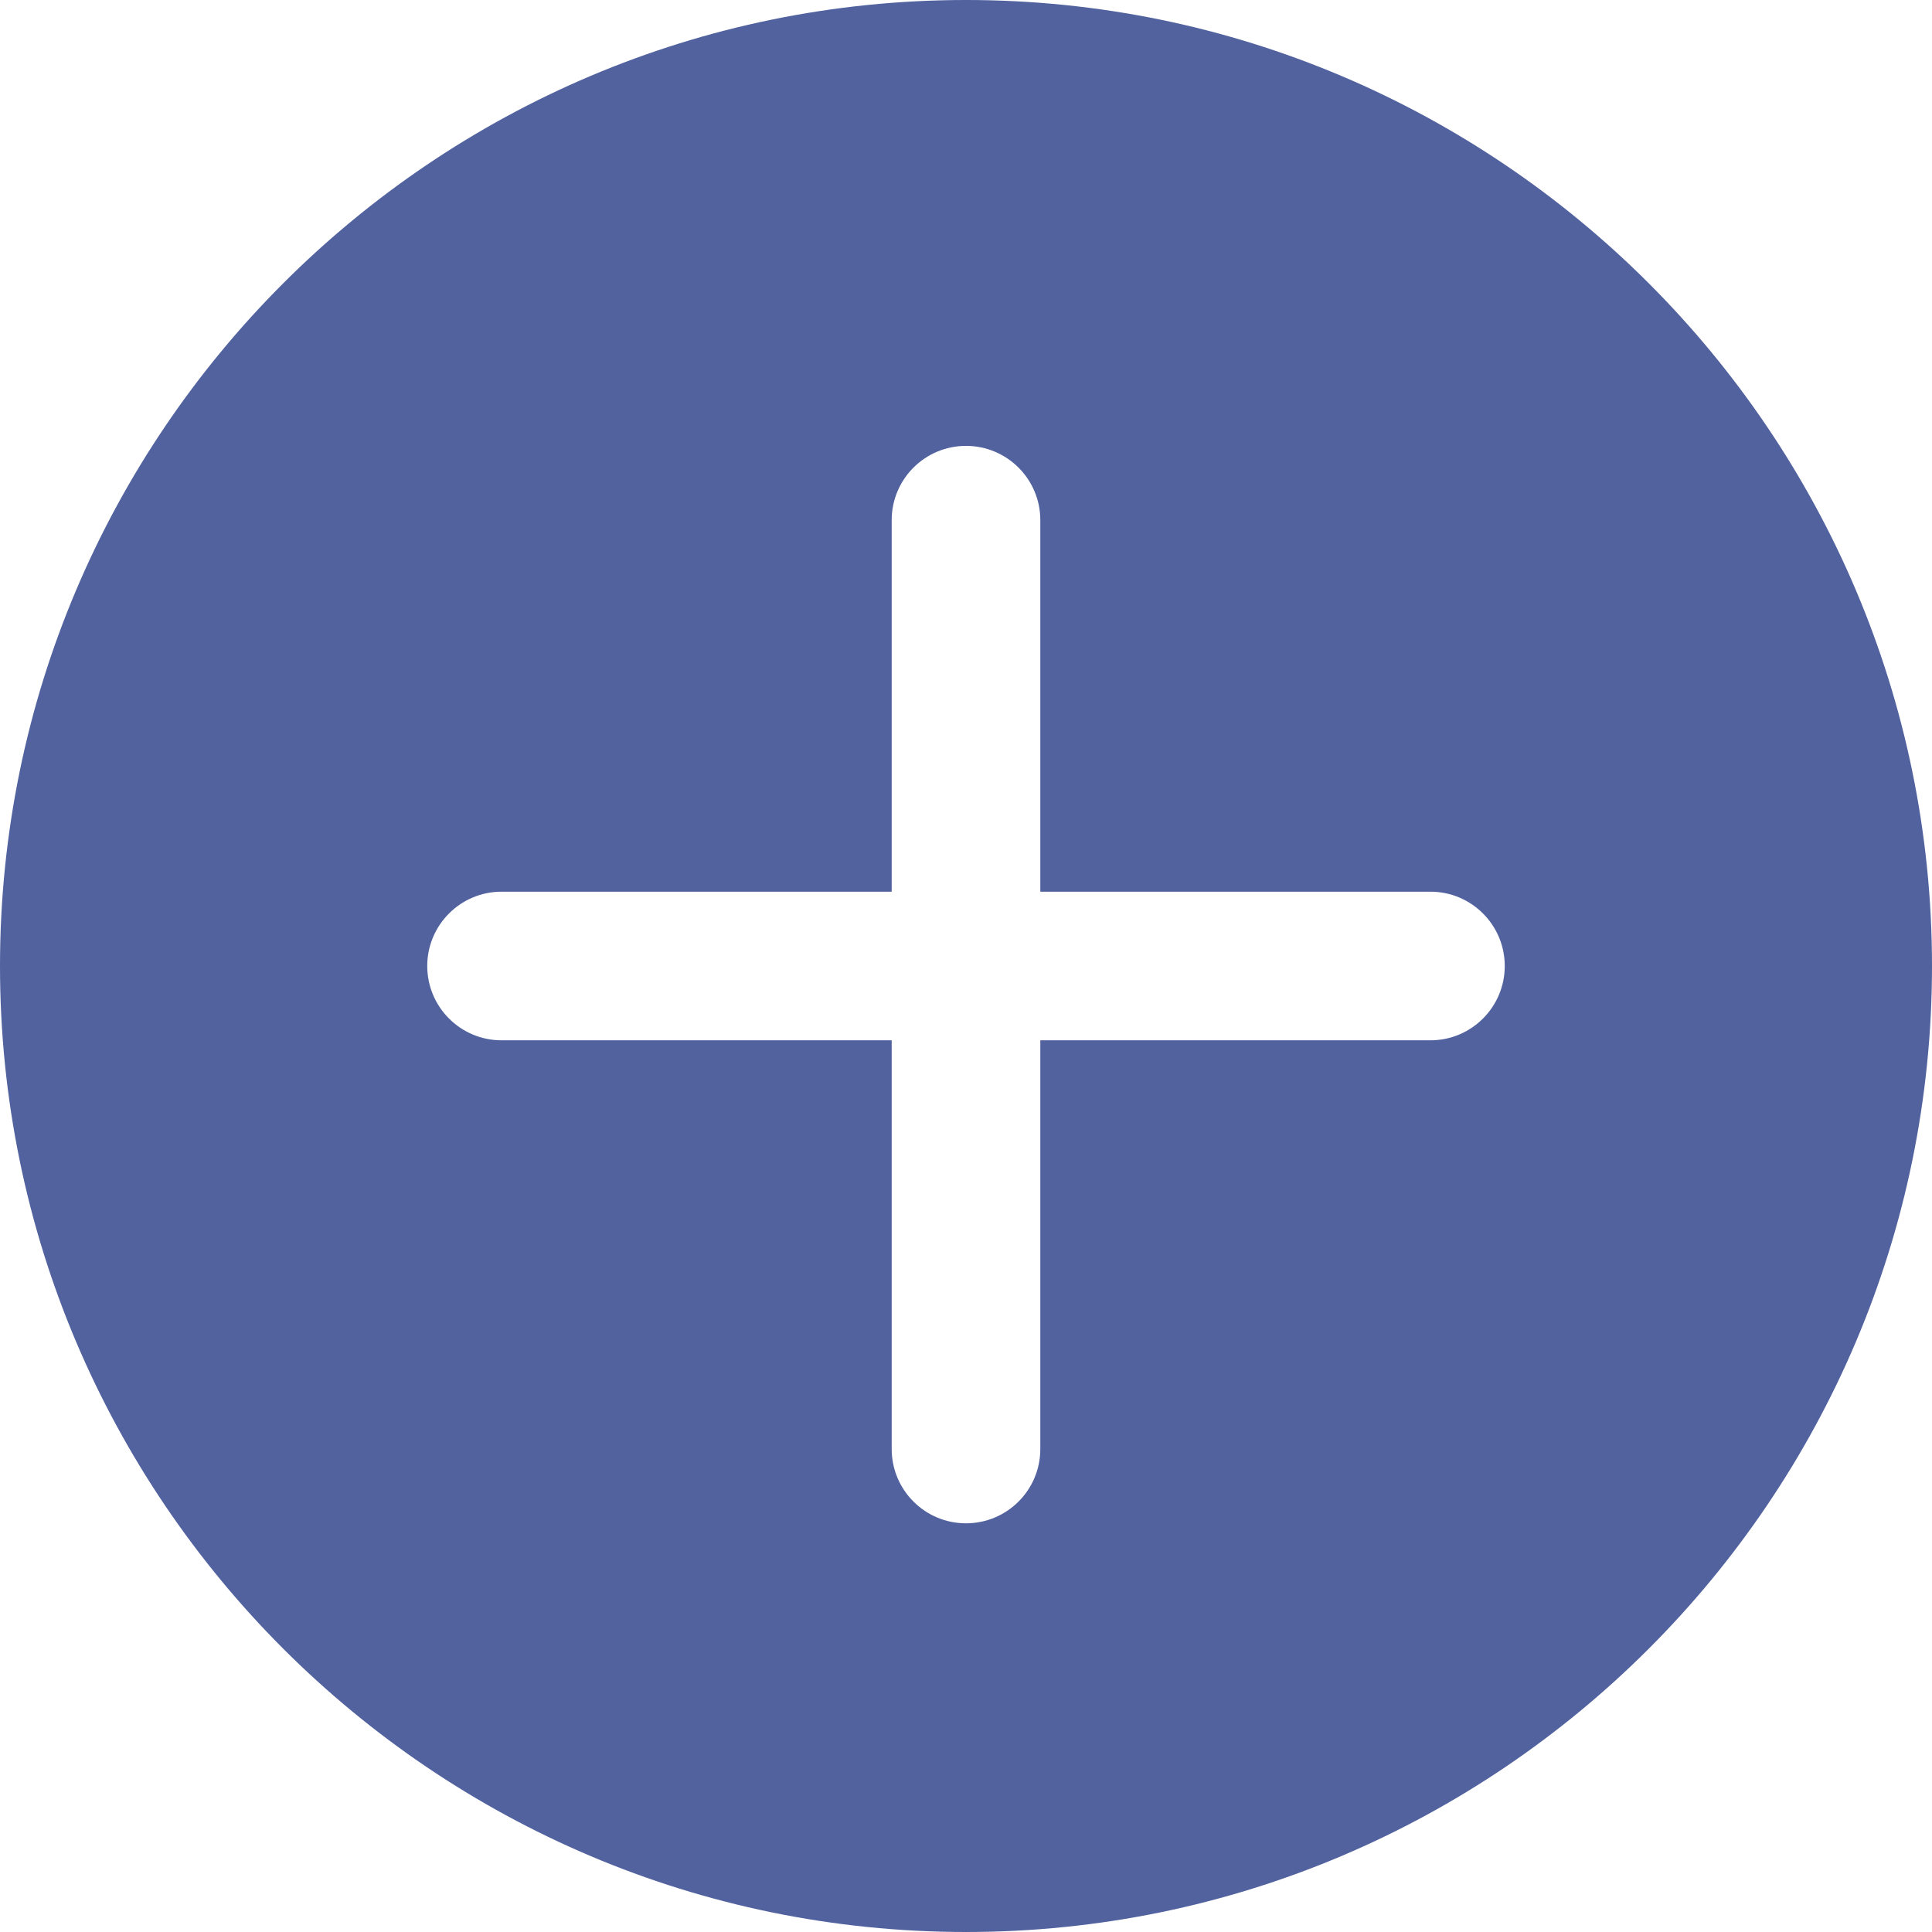 <svg width="28" height="28" viewBox="0 0 28 28" fill="none" xmlns="http://www.w3.org/2000/svg">
<path d="M14 0C6.281 0 0 6.28 0 14C0 21.72 6.281 28 14 28C21.719 28 28 21.72 28 14C28 6.28 21.719 0 14 0ZM20.731 15.077H15.077V21C15.077 21.595 14.595 22.077 14 22.077C13.405 22.077 12.923 21.595 12.923 21V15.077H7.269C6.675 15.077 6.192 14.595 6.192 14C6.192 13.405 6.675 12.923 7.269 12.923H12.923V7.538C12.923 6.944 13.405 6.462 14 6.462C14.595 6.462 15.077 6.944 15.077 7.538V12.923H20.731C21.325 12.923 21.808 13.405 21.808 14C21.808 14.595 21.325 15.077 20.731 15.077Z" fill="#51629F"/>
</svg>
